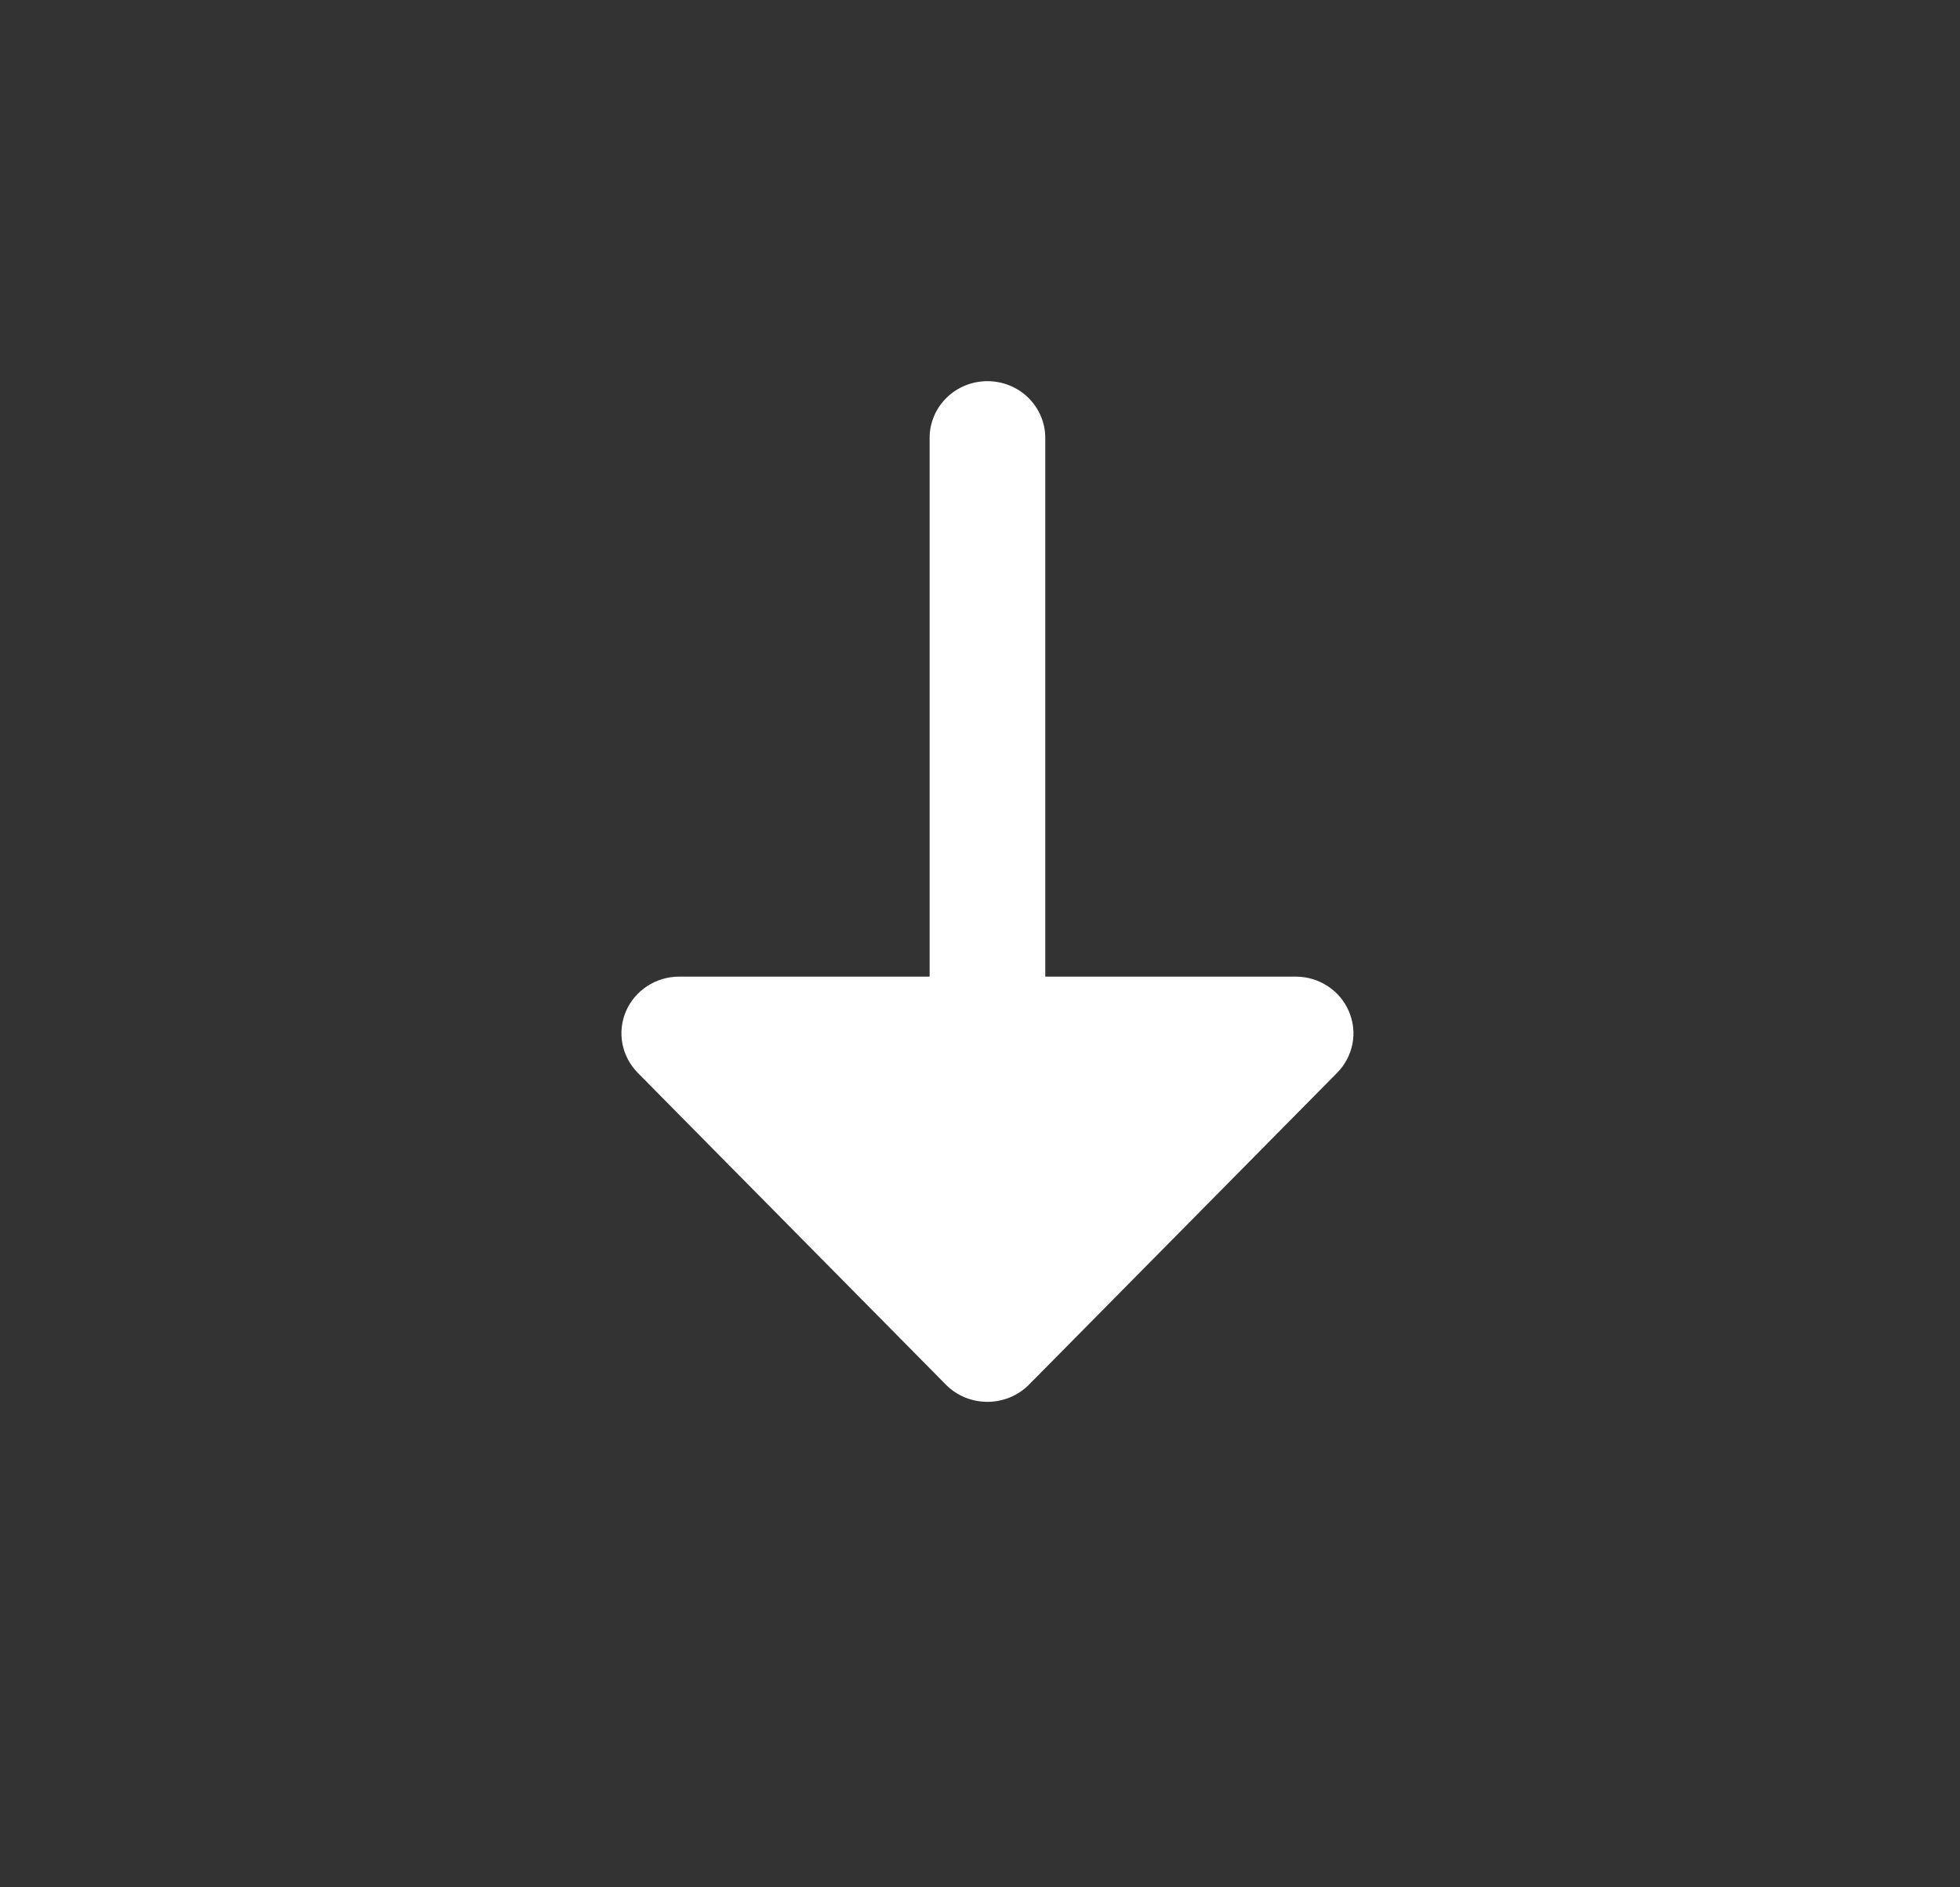 <svg width="27" height="26" viewBox="0 0 27 26" fill="none" xmlns="http://www.w3.org/2000/svg">
<rect x="0" y="0" width="27" height="26" fill="#333333" stroke="none"/>
<g id="solar:sort-horizontal-bold-duotone">
<g id="Group">
<path id="Vector" d="M9.356 13.454C9.2 13.454 9.047 13.499 8.917 13.584C8.786 13.669 8.684 13.789 8.623 13.931C8.563 14.072 8.545 14.228 8.574 14.379C8.603 14.529 8.676 14.668 8.785 14.779L13.031 19.076C13.105 19.151 13.194 19.21 13.292 19.251C13.39 19.291 13.496 19.312 13.602 19.312C13.709 19.312 13.814 19.291 13.912 19.251C14.011 19.21 14.099 19.151 14.174 19.076L18.42 14.779C18.529 14.668 18.602 14.529 18.631 14.379C18.66 14.228 18.642 14.072 18.581 13.931C18.52 13.789 18.419 13.669 18.288 13.584C18.158 13.499 18.005 13.454 17.849 13.454H14.399L14.399 6.032C14.399 5.825 14.315 5.626 14.165 5.479C14.016 5.333 13.814 5.251 13.602 5.251C13.391 5.251 13.189 5.333 13.04 5.479C12.89 5.626 12.806 5.825 12.806 6.032L12.806 13.454H9.356Z" fill="white"/>
</g>
</g>
</svg>
